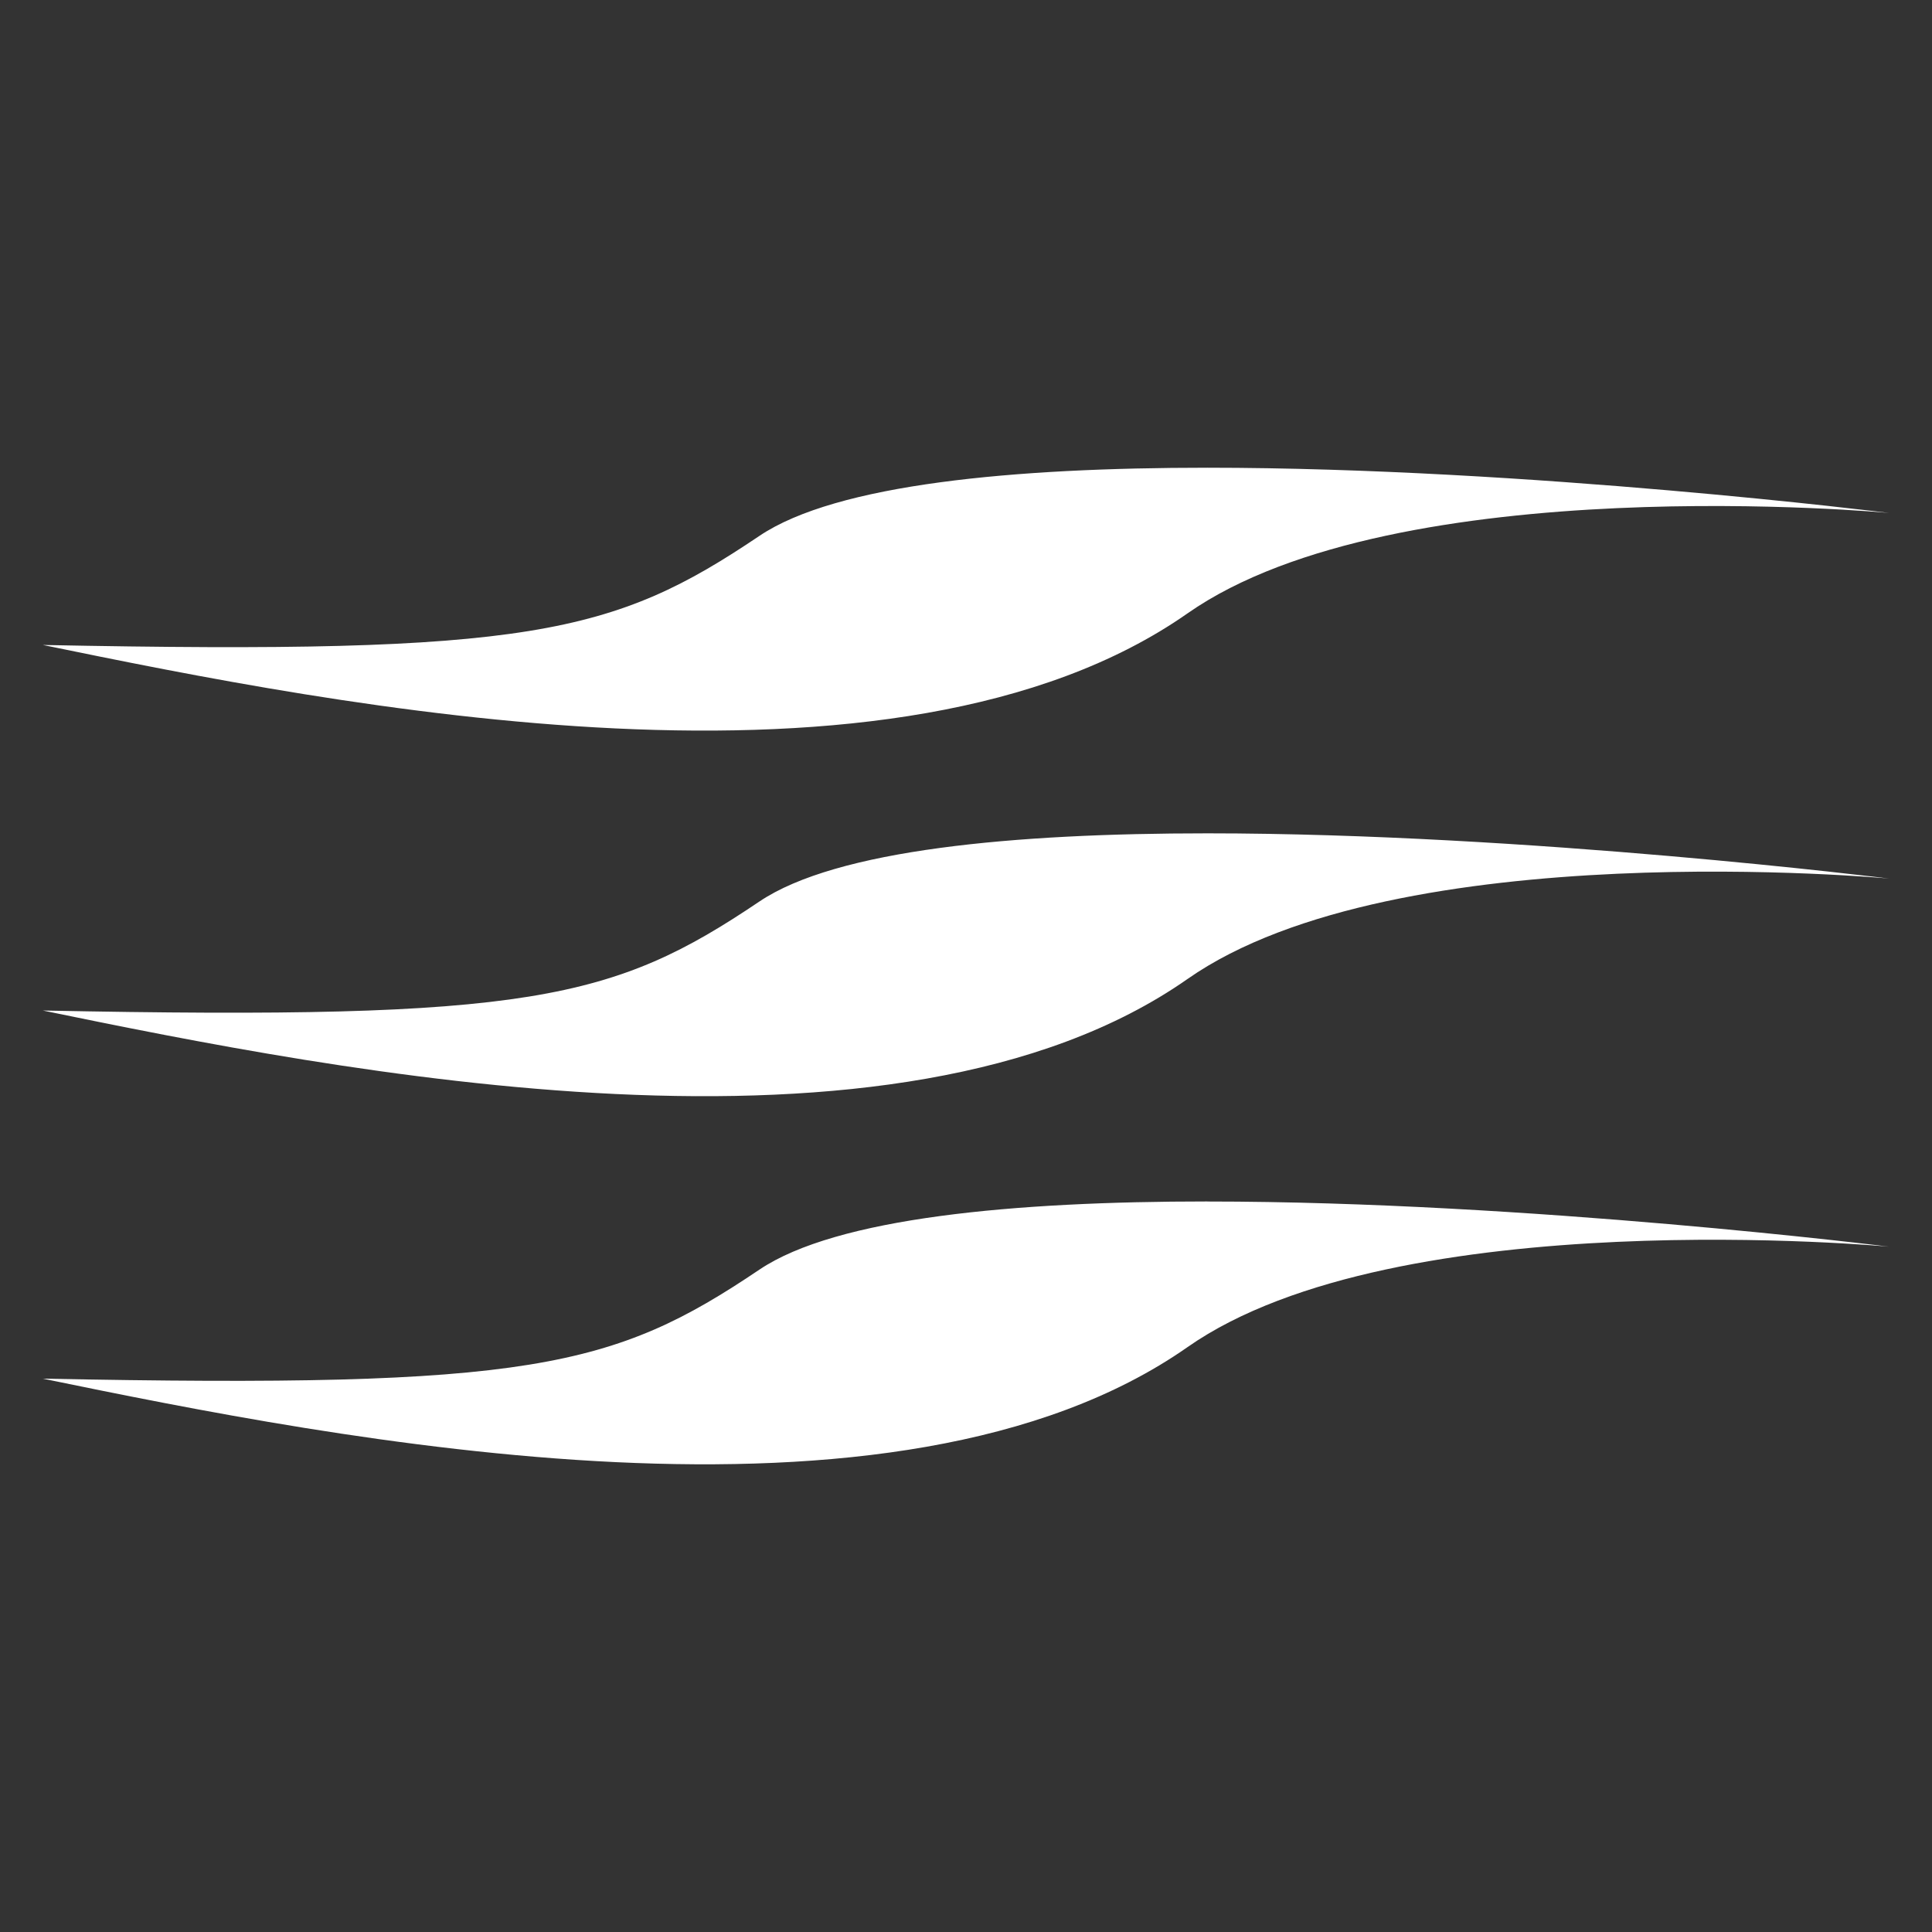 <?xml version="1.0" encoding="UTF-8" standalone="no"?>
<!-- Created with Inkscape (http://www.inkscape.org/) -->

<svg
   xmlns:dc="http://purl.org/dc/elements/1.1/"
   xmlns:cc="http://creativecommons.org/ns#"
   xmlns:rdf="http://www.w3.org/1999/02/22-rdf-syntax-ns#"
   xmlns:svg="http://www.w3.org/2000/svg"
   xmlns="http://www.w3.org/2000/svg"
   xmlns:sodipodi="http://sodipodi.sourceforge.net/DTD/sodipodi-0.dtd"
   xmlns:inkscape="http://www.inkscape.org/namespaces/inkscape"
   width="128"
   height="128"
   viewBox="0 0 33.867 33.867"
   version="1.1"
   id="svg8"
   inkscape:version="0.92.3 (2405546, 2018-03-11)"
   sodipodi:docname="paas.svg">
  <rect x="0" y="0" width="33.867" height="33.867" fill="#333333" stroke="none"/>
  <defs
     id="defs2" />
  <sodipodi:namedview
     id="base"
     pagecolor="#ffffff"
     bordercolor="#666666"
     borderopacity="1.0"
     inkscape:pageopacity="0.0"
     inkscape:pageshadow="2"
     inkscape:zoom="5.6"
     inkscape:cx="38.33426"
     inkscape:cy="68.511228"
     inkscape:document-units="px"
     inkscape:current-layer="layer1"
     showgrid="false"
     units="px"
     inkscape:window-width="1918"
     inkscape:window-height="1528"
     inkscape:window-x="1913"
     inkscape:window-y="0"
     inkscape:window-maximized="0"
     inkscape:pagecheckerboard="true" />
  <g
     inkscape:label="Layer 1"
     inkscape:groupmode="layer"
     id="layer1"
     transform="translate(0,-263.133)">
    <path
       style="display:inline;fill:#ffffff;fill-opacity:1;stroke:none;stroke-width:0.265;stroke-linecap:butt;stroke-linejoin:miter;stroke-miterlimit:4;stroke-dasharray:none;stroke-opacity:1"
       d="m 21.163,271.332 c -3.375,-4.4e-4 -6.499,0.284 -7.851,1.195 -2.563,1.726 -4.025,2.083 -12.561,1.912 5.139,1.056 14.944,3.03 20.066,-0.554 3.675,-2.572 12.3,-1.76 12.3,-1.76 0,0 -6.327,-0.792 -11.953,-0.793 z m 0,6.409 c -3.375,-4.3e-4 -6.499,0.284 -7.851,1.195 -2.563,1.726 -4.025,2.082 -12.561,1.911 5.139,1.056 14.944,3.031 20.066,-0.553 3.675,-2.572 12.3,-1.76 12.3,-1.76 0,0 -6.327,-0.792 -11.953,-0.793 z m 0,6.453 c -3.375,-4.4e-4 -6.499,0.284 -7.851,1.195 -2.563,1.726 -4.025,2.082 -12.561,1.911 5.139,1.056 14.944,3.031 20.066,-0.553 3.675,-2.572 12.3,-1.76 12.3,-1.76 0,0 -6.327,-0.792 -11.953,-0.792 z"
       id="path7604"
       inkscape:connector-curvature="0"
       sodipodi:nodetypes="cccccccccccccccccc" />
  </g>
</svg>
